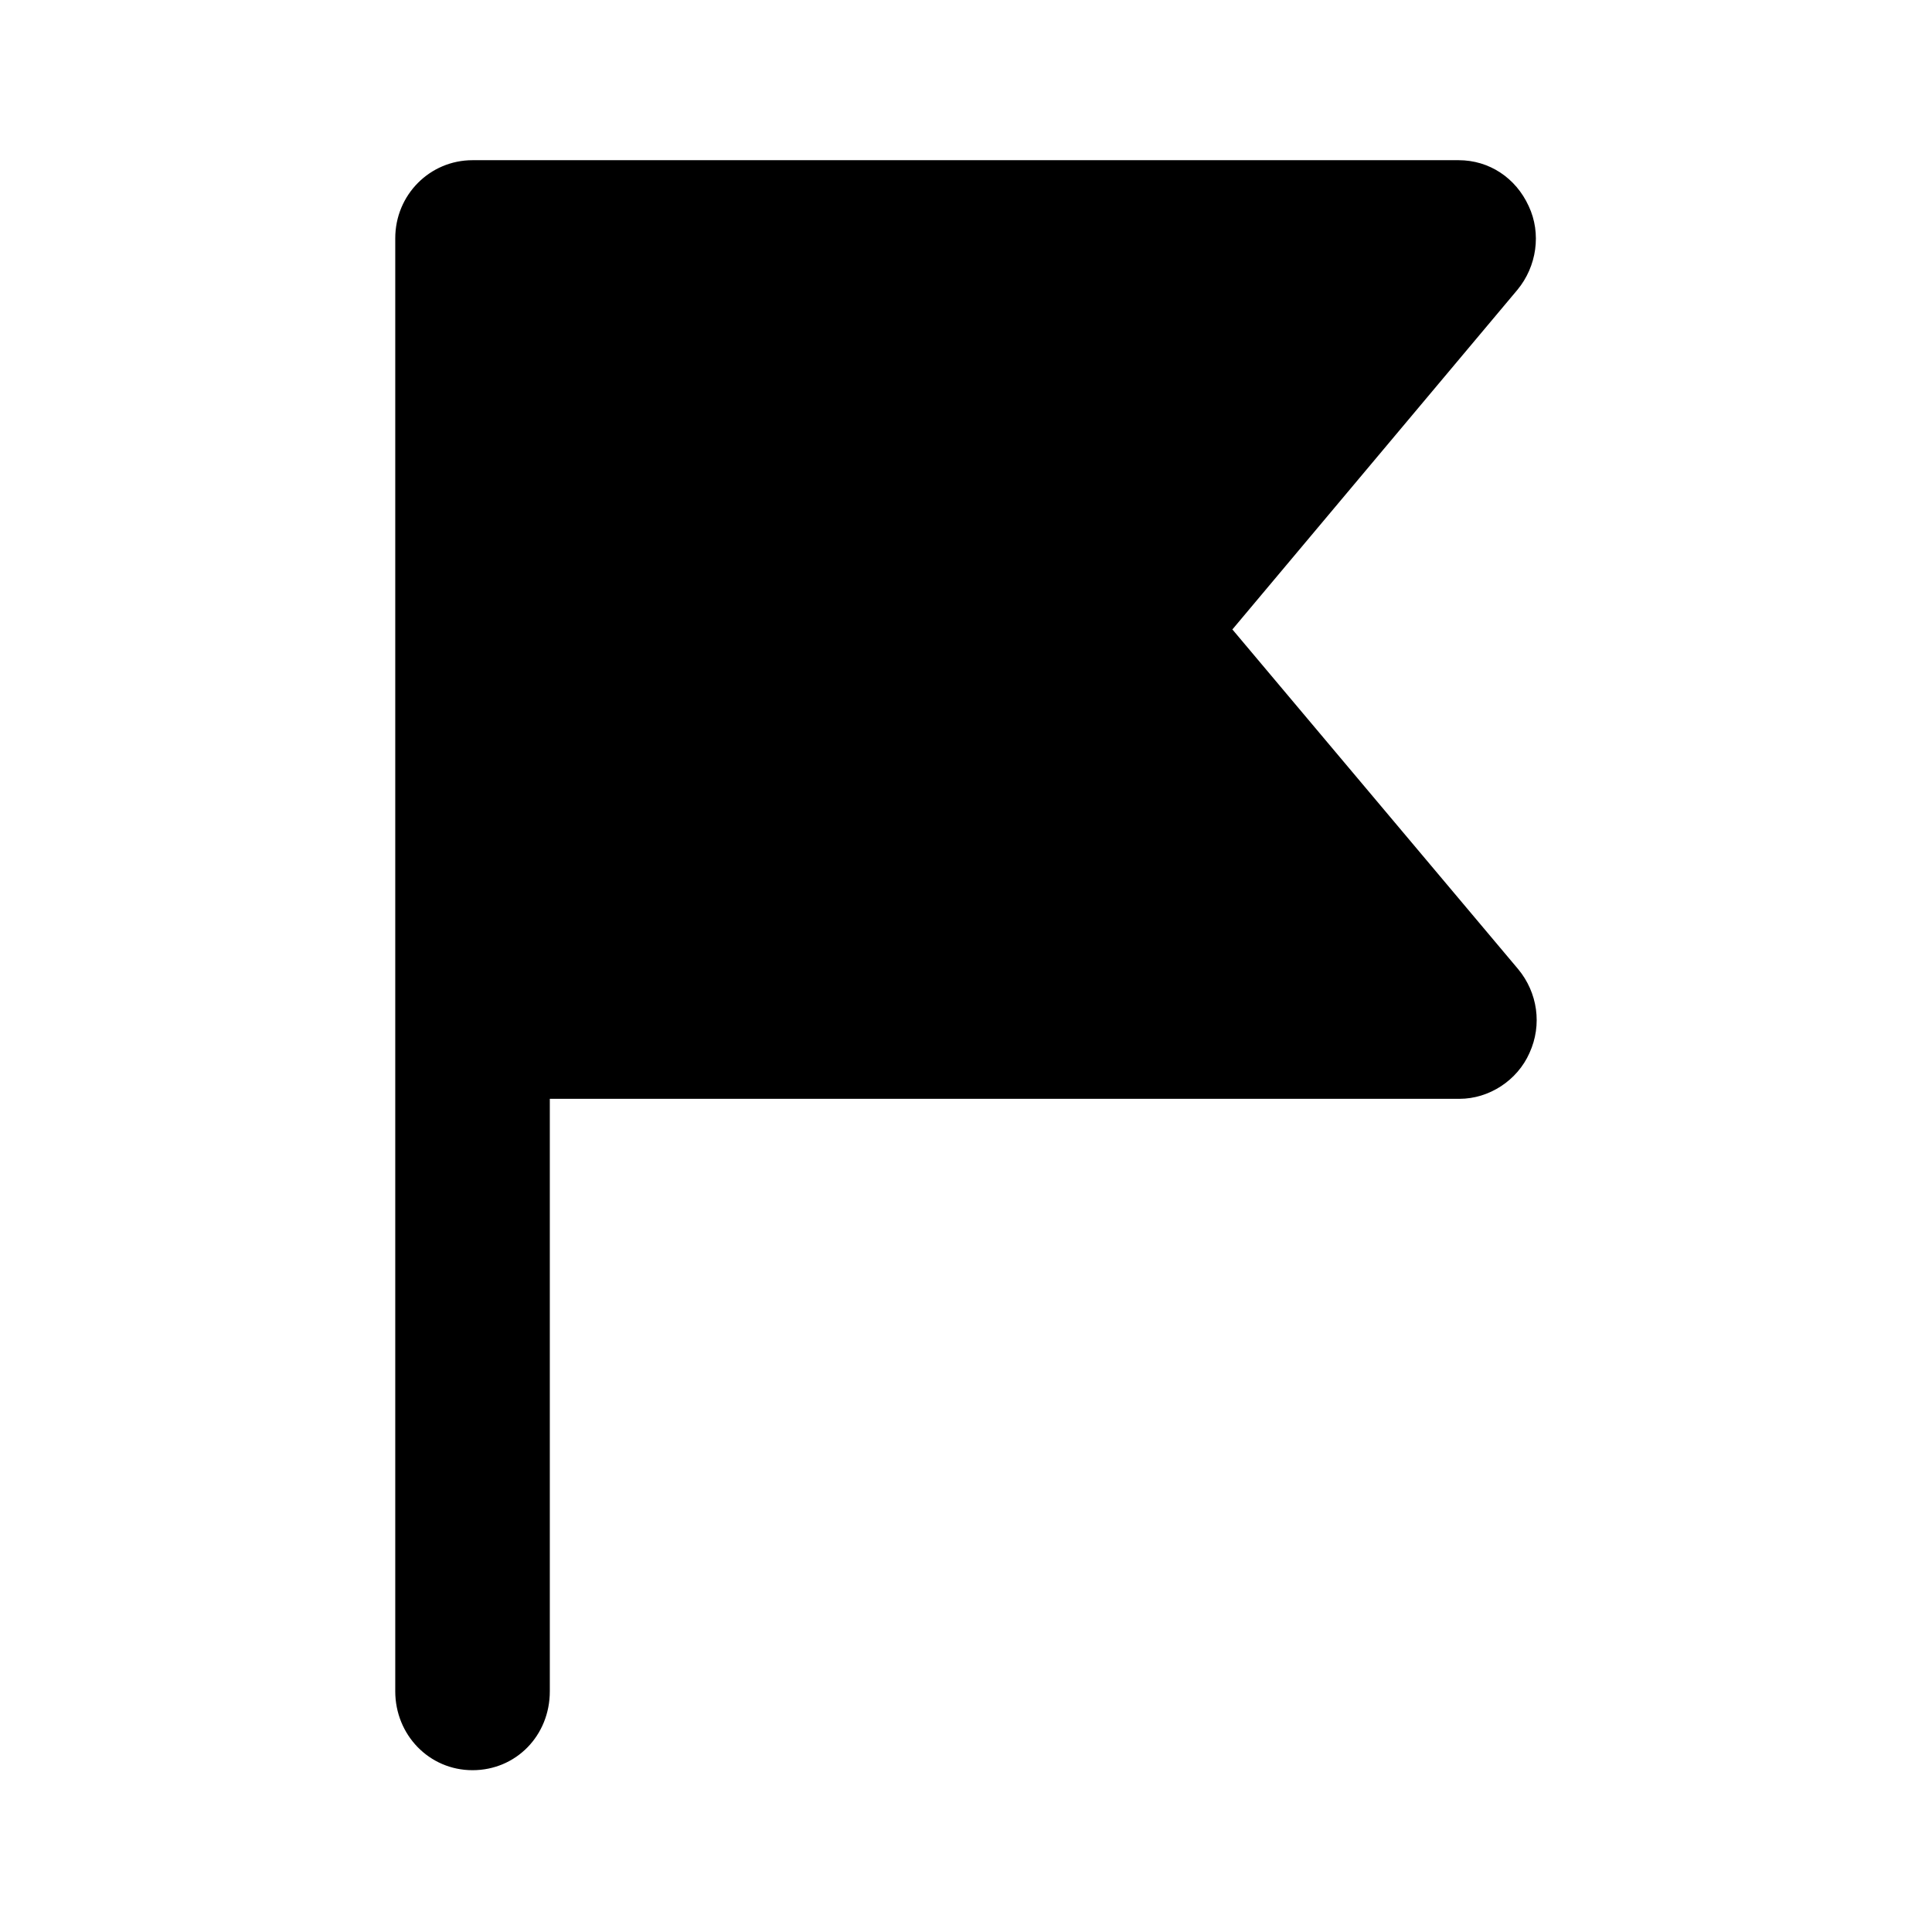 <svg viewBox="0 0 24 24" xmlns="http://www.w3.org/2000/svg" data-title="FlagFill" fill="currentColor" stroke="none">
  <path d="m15.3,7.83l3.55-4.23c.24-.29.3-.7.14-1.04-.16-.35-.49-.57-.87-.57H5.87c-.53,0-.96.43-.96.97v18.05c0,.54.42.98.96.98s.96-.43.96-.98v-7.36h11.3c.37,0,.72-.23.87-.57.16-.35.1-.75-.14-1.04l-3.55-4.22h0Z"/>
</svg>
